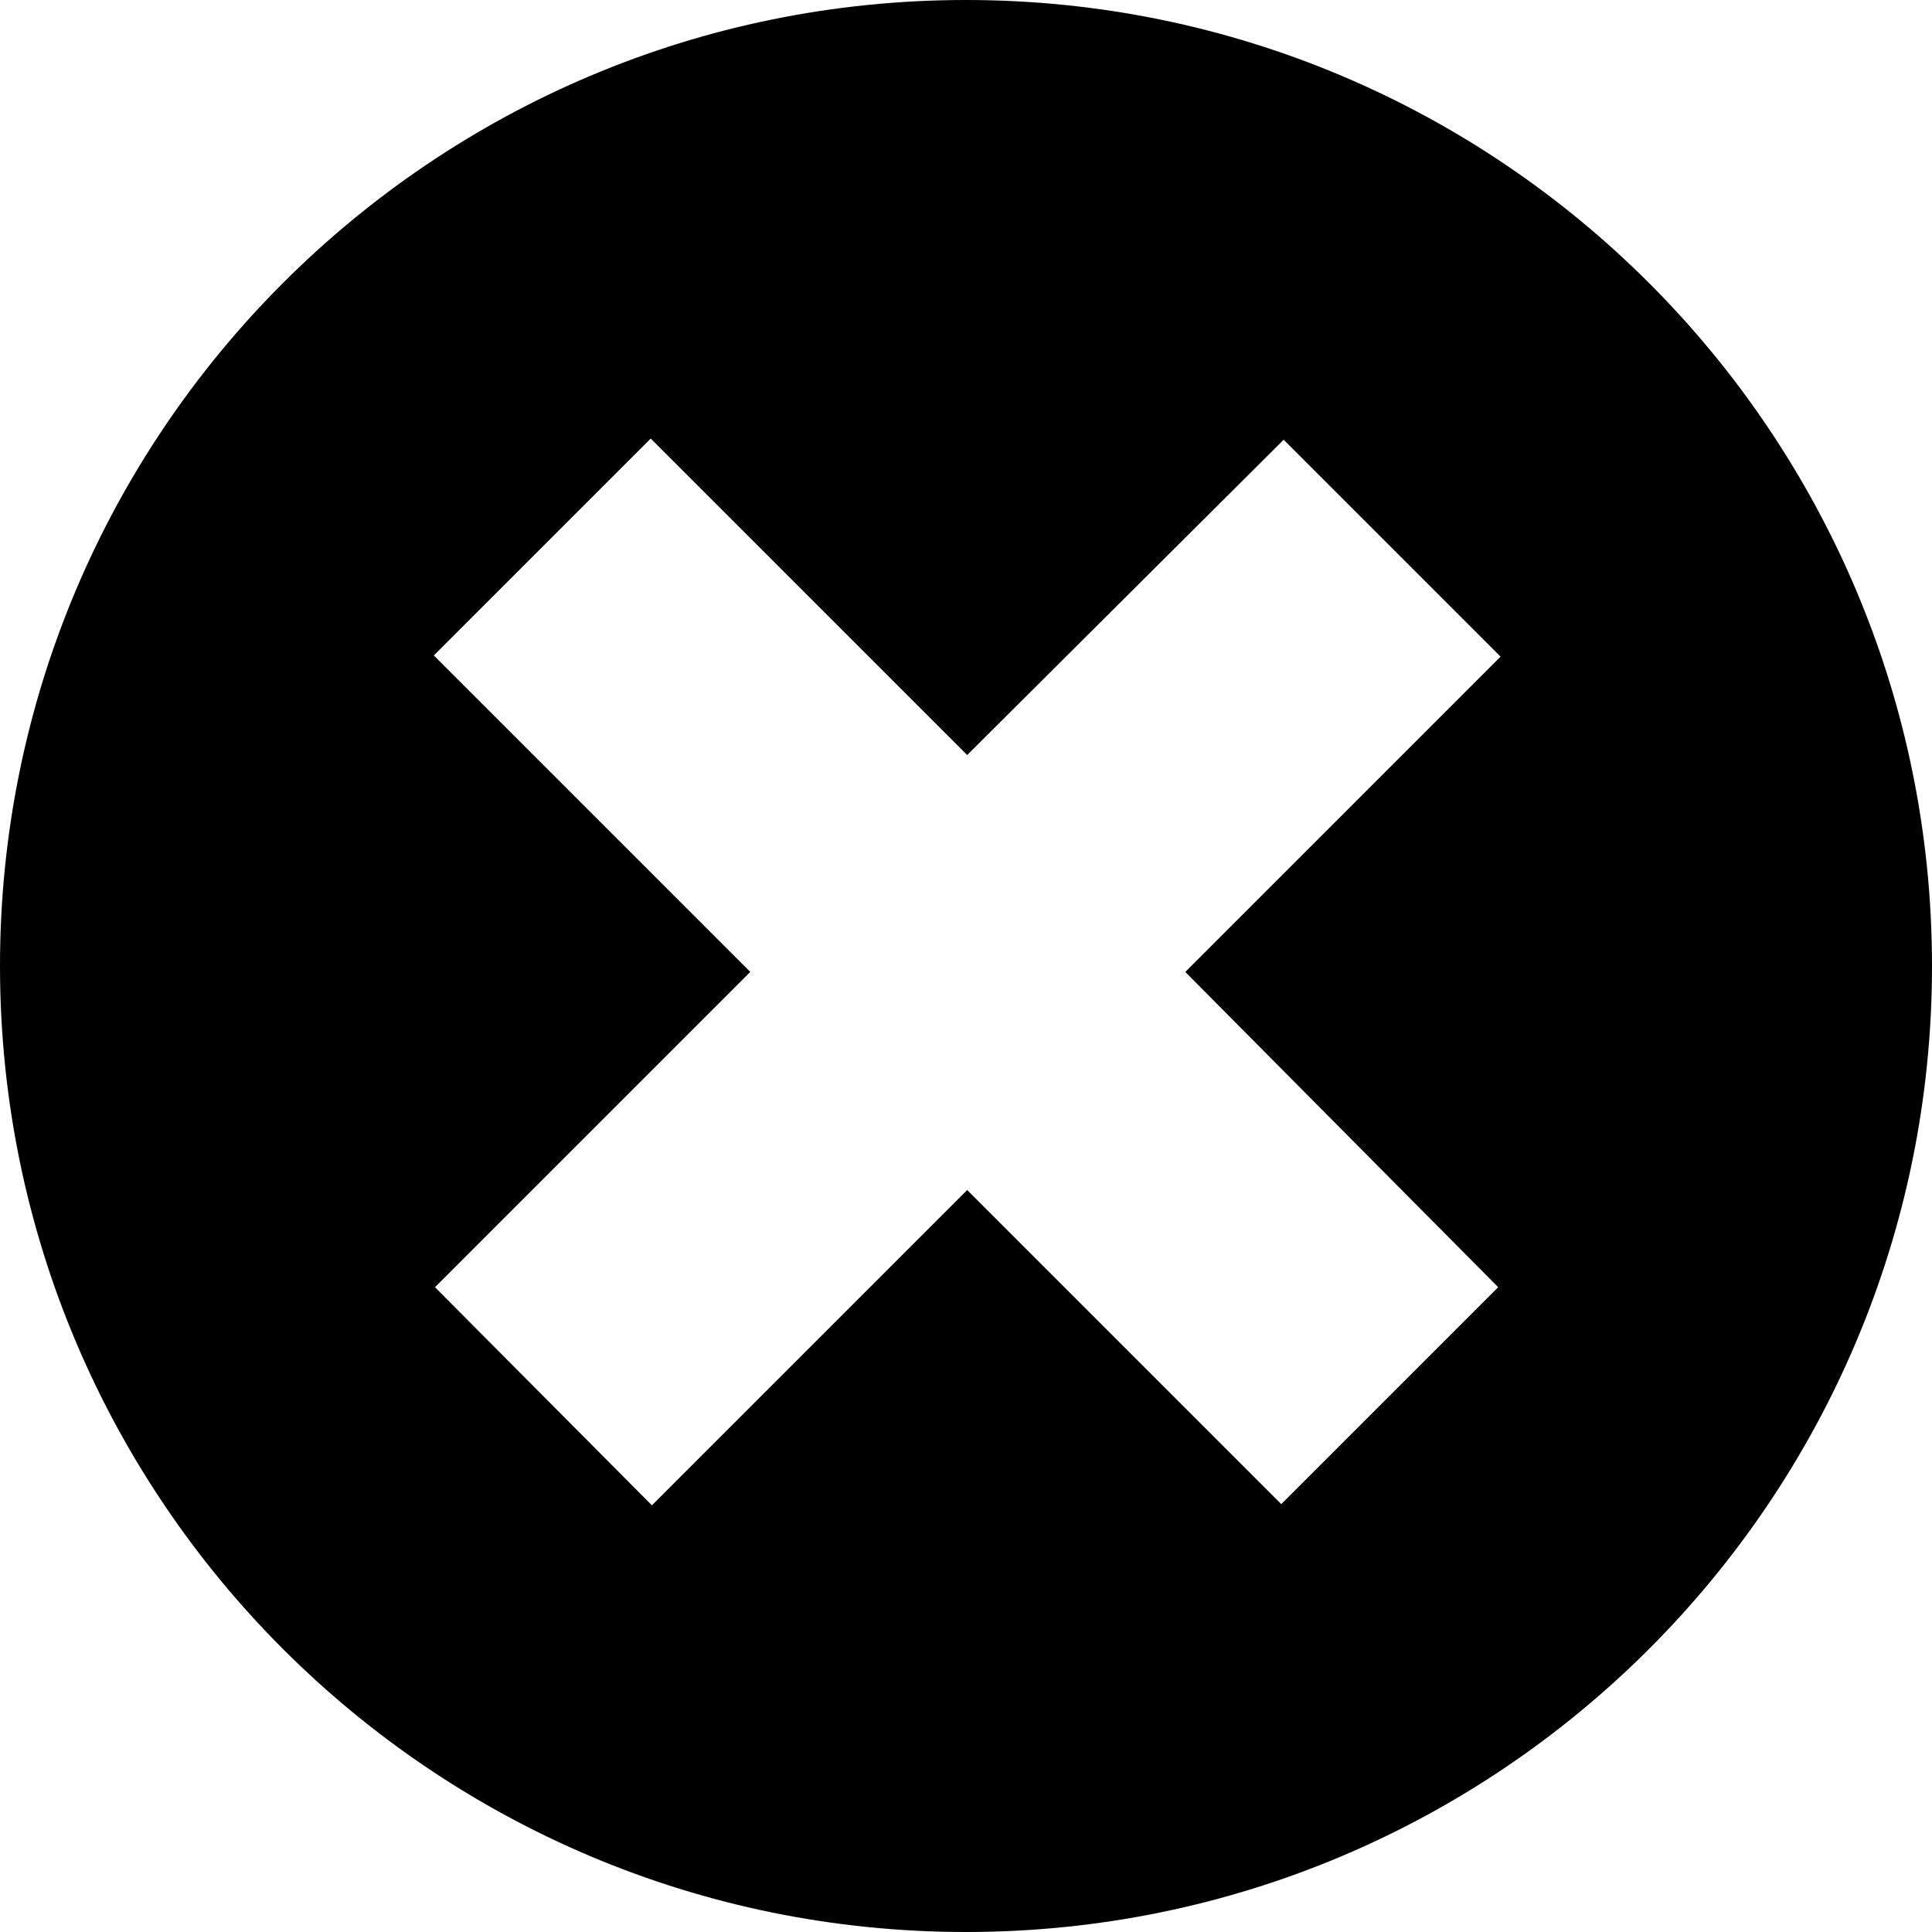 <svg xmlns="http://www.w3.org/2000/svg" viewBox="0 0 163 163" enable-background="new 0 0 163 163"><path fill-rule="evenodd" clip-rule="evenodd" d="M81.5 163c-45 0-81.5-36.5-81.5-81.5s36.5-81.5 81.5-81.5 81.5 36.5 81.5 81.5-36.5 81.5-81.5 81.5zm26.8-125.9l-26.7 26.6-26.7-26.7-18.3 18.3 26.7 26.7-26.6 26.6 18.3 18.4 26.6-26.6 26.5 26.5 18.3-18.3-26.4-26.6 26.6-26.6-18.3-18.3z"/></svg>